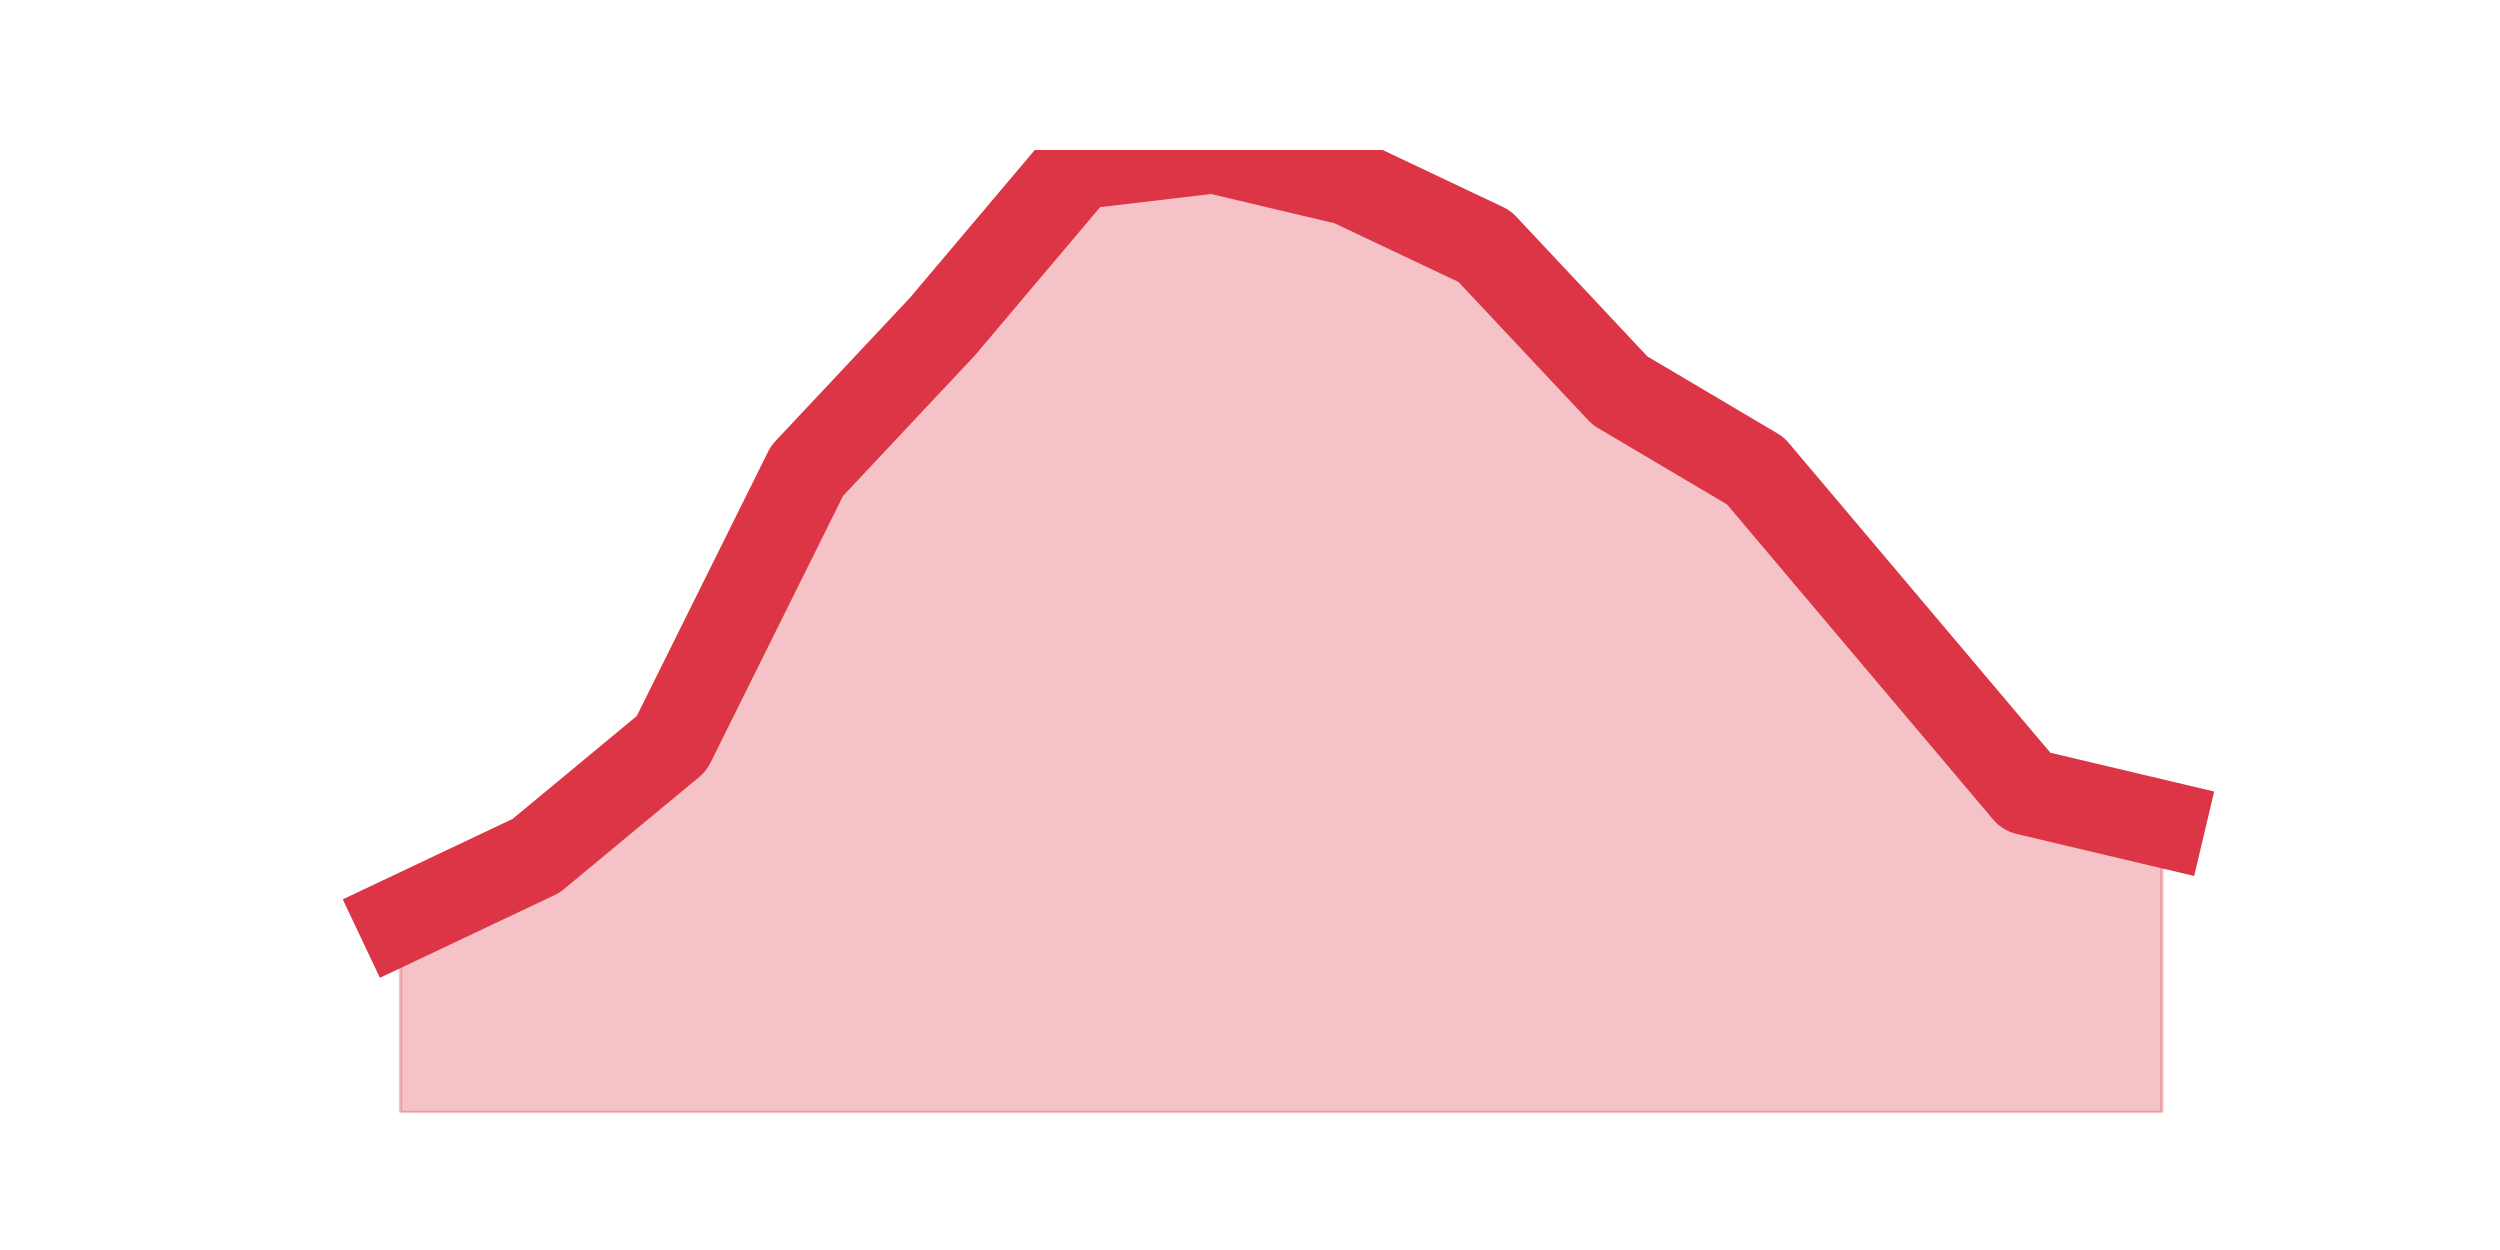 <?xml version="1.0" encoding="utf-8" standalone="no"?>
<!DOCTYPE svg PUBLIC "-//W3C//DTD SVG 1.1//EN"
  "http://www.w3.org/Graphics/SVG/1.1/DTD/svg11.dtd">
<svg height="360pt" version="1.1" viewBox="0 0 720 360" width="720pt" xmlns="http://www.w3.org/2000/svg" xmlns:xlink="http://www.w3.org/1999/xlink">
 <defs>
  <style type="text/css">*{stroke-linecap:butt;stroke-linejoin:round;}</style>
 </defs>
 <g id="figure_1">
  <g id="patch_1">
   <path d="M 0 360 
L 720 360 
L 720 0 
L 0 0 
z
" style="fill:none;"/>
  </g>
  <g id="axes_1">
   <g id="matplotlib.axis_1"/>
   <g id="matplotlib.axis_2"/>
   <g id="PolyCollection_1">
    <defs>
     <path d="M 115.364 -95.04 
L 115.364 -39.6 
L 154.385 -39.6 
L 193.406 -39.6 
L 232.427 -39.6 
L 271.448 -39.6 
L 310.469 -39.6 
L 349.49 -39.6 
L 388.51 -39.6 
L 427.531 -39.6 
L 466.552 -39.6 
L 505.573 -39.6 
L 544.594 -39.6 
L 583.615 -39.6 
L 622.636 -39.6 
L 622.636 -122.76 
L 622.636 -122.76 
L 583.615 -132 
L 544.594 -178.2 
L 505.573 -224.4 
L 466.552 -247.5 
L 427.531 -289.08 
L 388.51 -307.56 
L 349.49 -316.8 
L 310.469 -312.18 
L 271.448 -265.98 
L 232.427 -224.4 
L 193.406 -145.86 
L 154.385 -113.52 
L 115.364 -95.04 
z
" id="m7299f3cc66" style="stroke:#dc3545;stroke-opacity:0.3;"/>
    </defs>
    <g clip-path="url(#pfec6acaa22)">
     <use style="fill:#dc3545;fill-opacity:0.3;stroke:#dc3545;stroke-opacity:0.3;" x="0" xlink:href="#m7299f3cc66" y="360"/>
    </g>
   </g>
   <g id="line2d_1">
    <path clip-path="url(#pfec6acaa22)" d="M 115.364 264.96 
L 154.385 246.48 
L 193.406 214.14 
L 232.427 135.6 
L 271.448 94.02 
L 310.469 47.82 
L 349.49 43.2 
L 388.51 52.44 
L 427.531 70.92 
L 466.552 112.5 
L 505.573 135.6 
L 544.594 181.8 
L 583.615 228 
L 622.636 237.24 
" style="fill:none;stroke:#dc3545;stroke-linecap:square;stroke-width:25;"/>
   </g>
  </g>
 </g>
 <defs>
  <clipPath id="pfec6acaa22">
   <rect height="277.2" width="558" x="90" y="43.2"/>
  </clipPath>
 </defs>
</svg>
